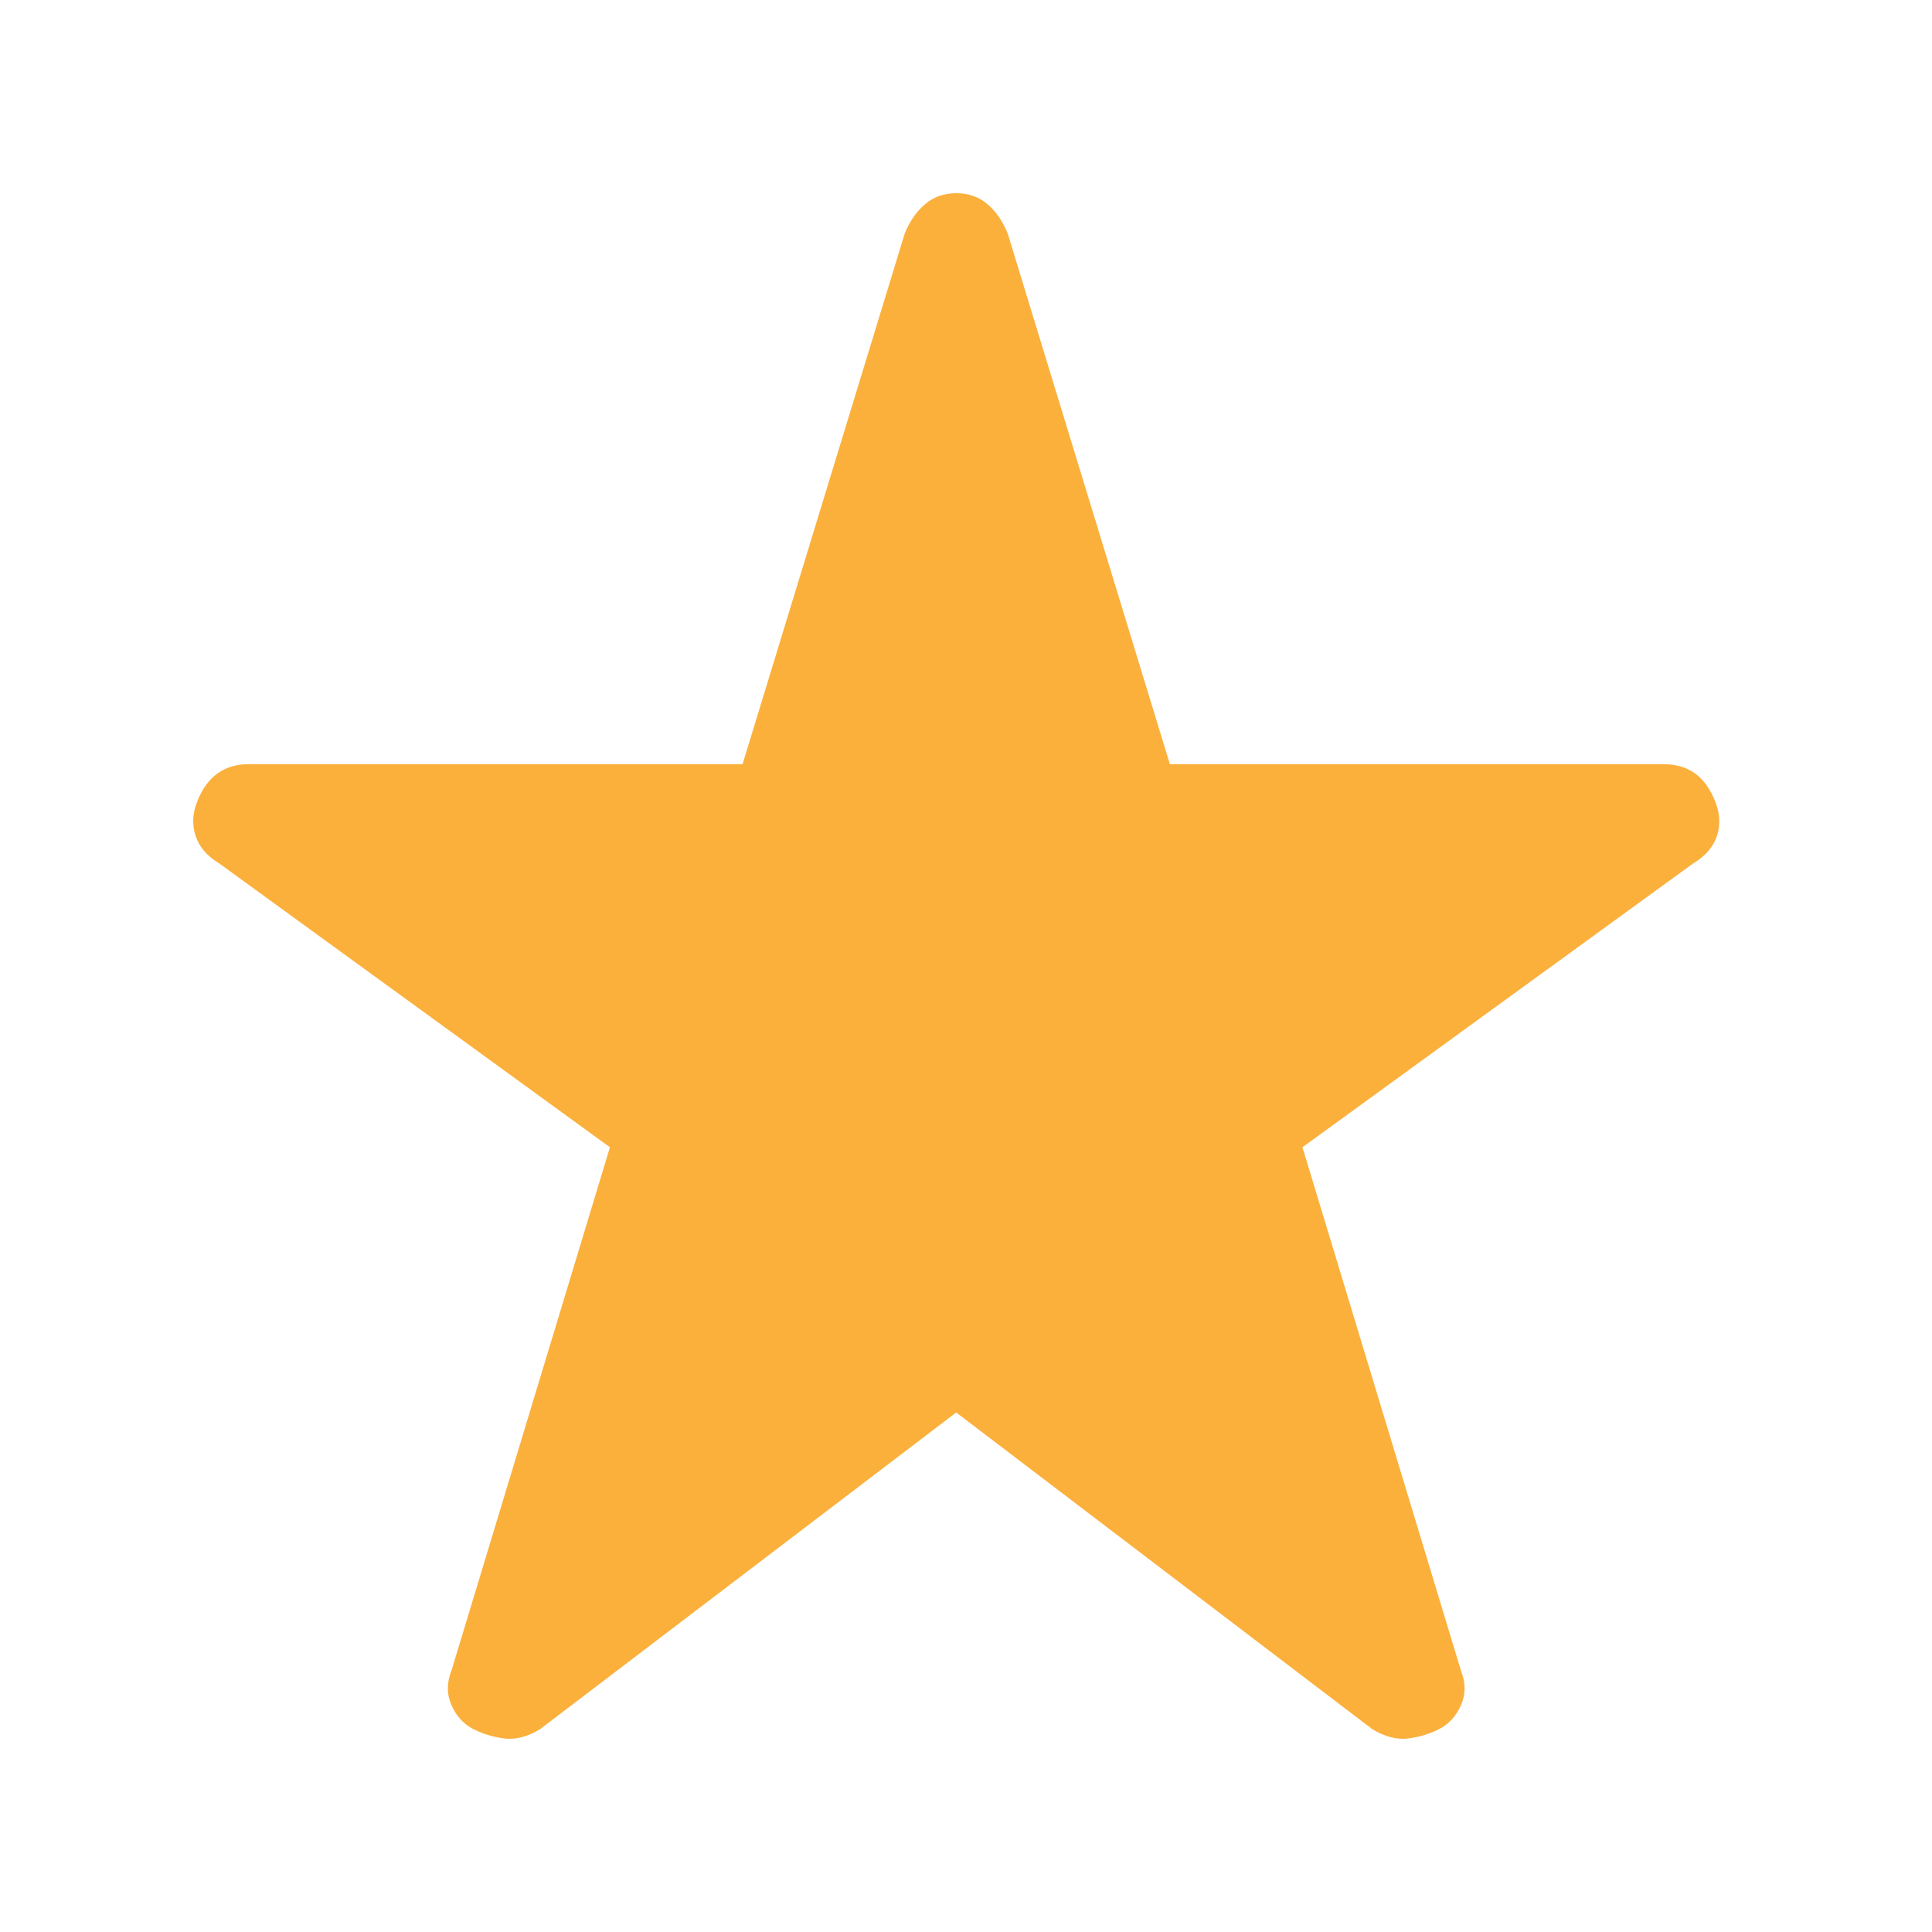 <svg width="40" height="40" viewBox="0 0 40 40" fill="none" xmlns="http://www.w3.org/2000/svg">
<mask id="mask0_1353_760" style="mask-type:alpha" maskUnits="userSpaceOnUse" x="0" y="0" width="40" height="40">
<rect width="40" height="40" fill="#D9D9D9"/>
</mask>
<g mask="url(#mask0_1353_760)">
<path d="M19.797 29.244L11.179 35.803C10.925 35.955 10.684 36.019 10.456 35.995C10.227 35.968 10.01 35.904 9.807 35.803C9.603 35.701 9.451 35.536 9.349 35.309C9.247 35.079 9.247 34.837 9.349 34.583L12.628 23.753L4.544 17.88C4.29 17.728 4.125 17.537 4.05 17.307C3.973 17.079 3.985 16.838 4.087 16.584C4.188 16.33 4.329 16.138 4.508 16.01C4.685 15.884 4.9 15.821 5.154 15.821H15.374L18.73 4.839C18.831 4.585 18.972 4.381 19.151 4.229C19.328 4.076 19.543 4 19.797 4C20.052 4 20.268 4.076 20.447 4.229C20.624 4.381 20.763 4.585 20.865 4.839L24.221 15.821H34.44C34.695 15.821 34.911 15.884 35.09 16.01C35.267 16.138 35.406 16.33 35.508 16.584C35.61 16.838 35.623 17.079 35.548 17.307C35.471 17.537 35.305 17.728 35.05 17.88L26.966 23.753L30.246 34.583C30.348 34.837 30.348 35.079 30.246 35.309C30.144 35.536 29.992 35.701 29.788 35.803C29.585 35.904 29.368 35.968 29.138 35.995C28.911 36.019 28.67 35.955 28.415 35.803L19.797 29.244Z" fill="#FBB03C"/>
</g>
</svg>
